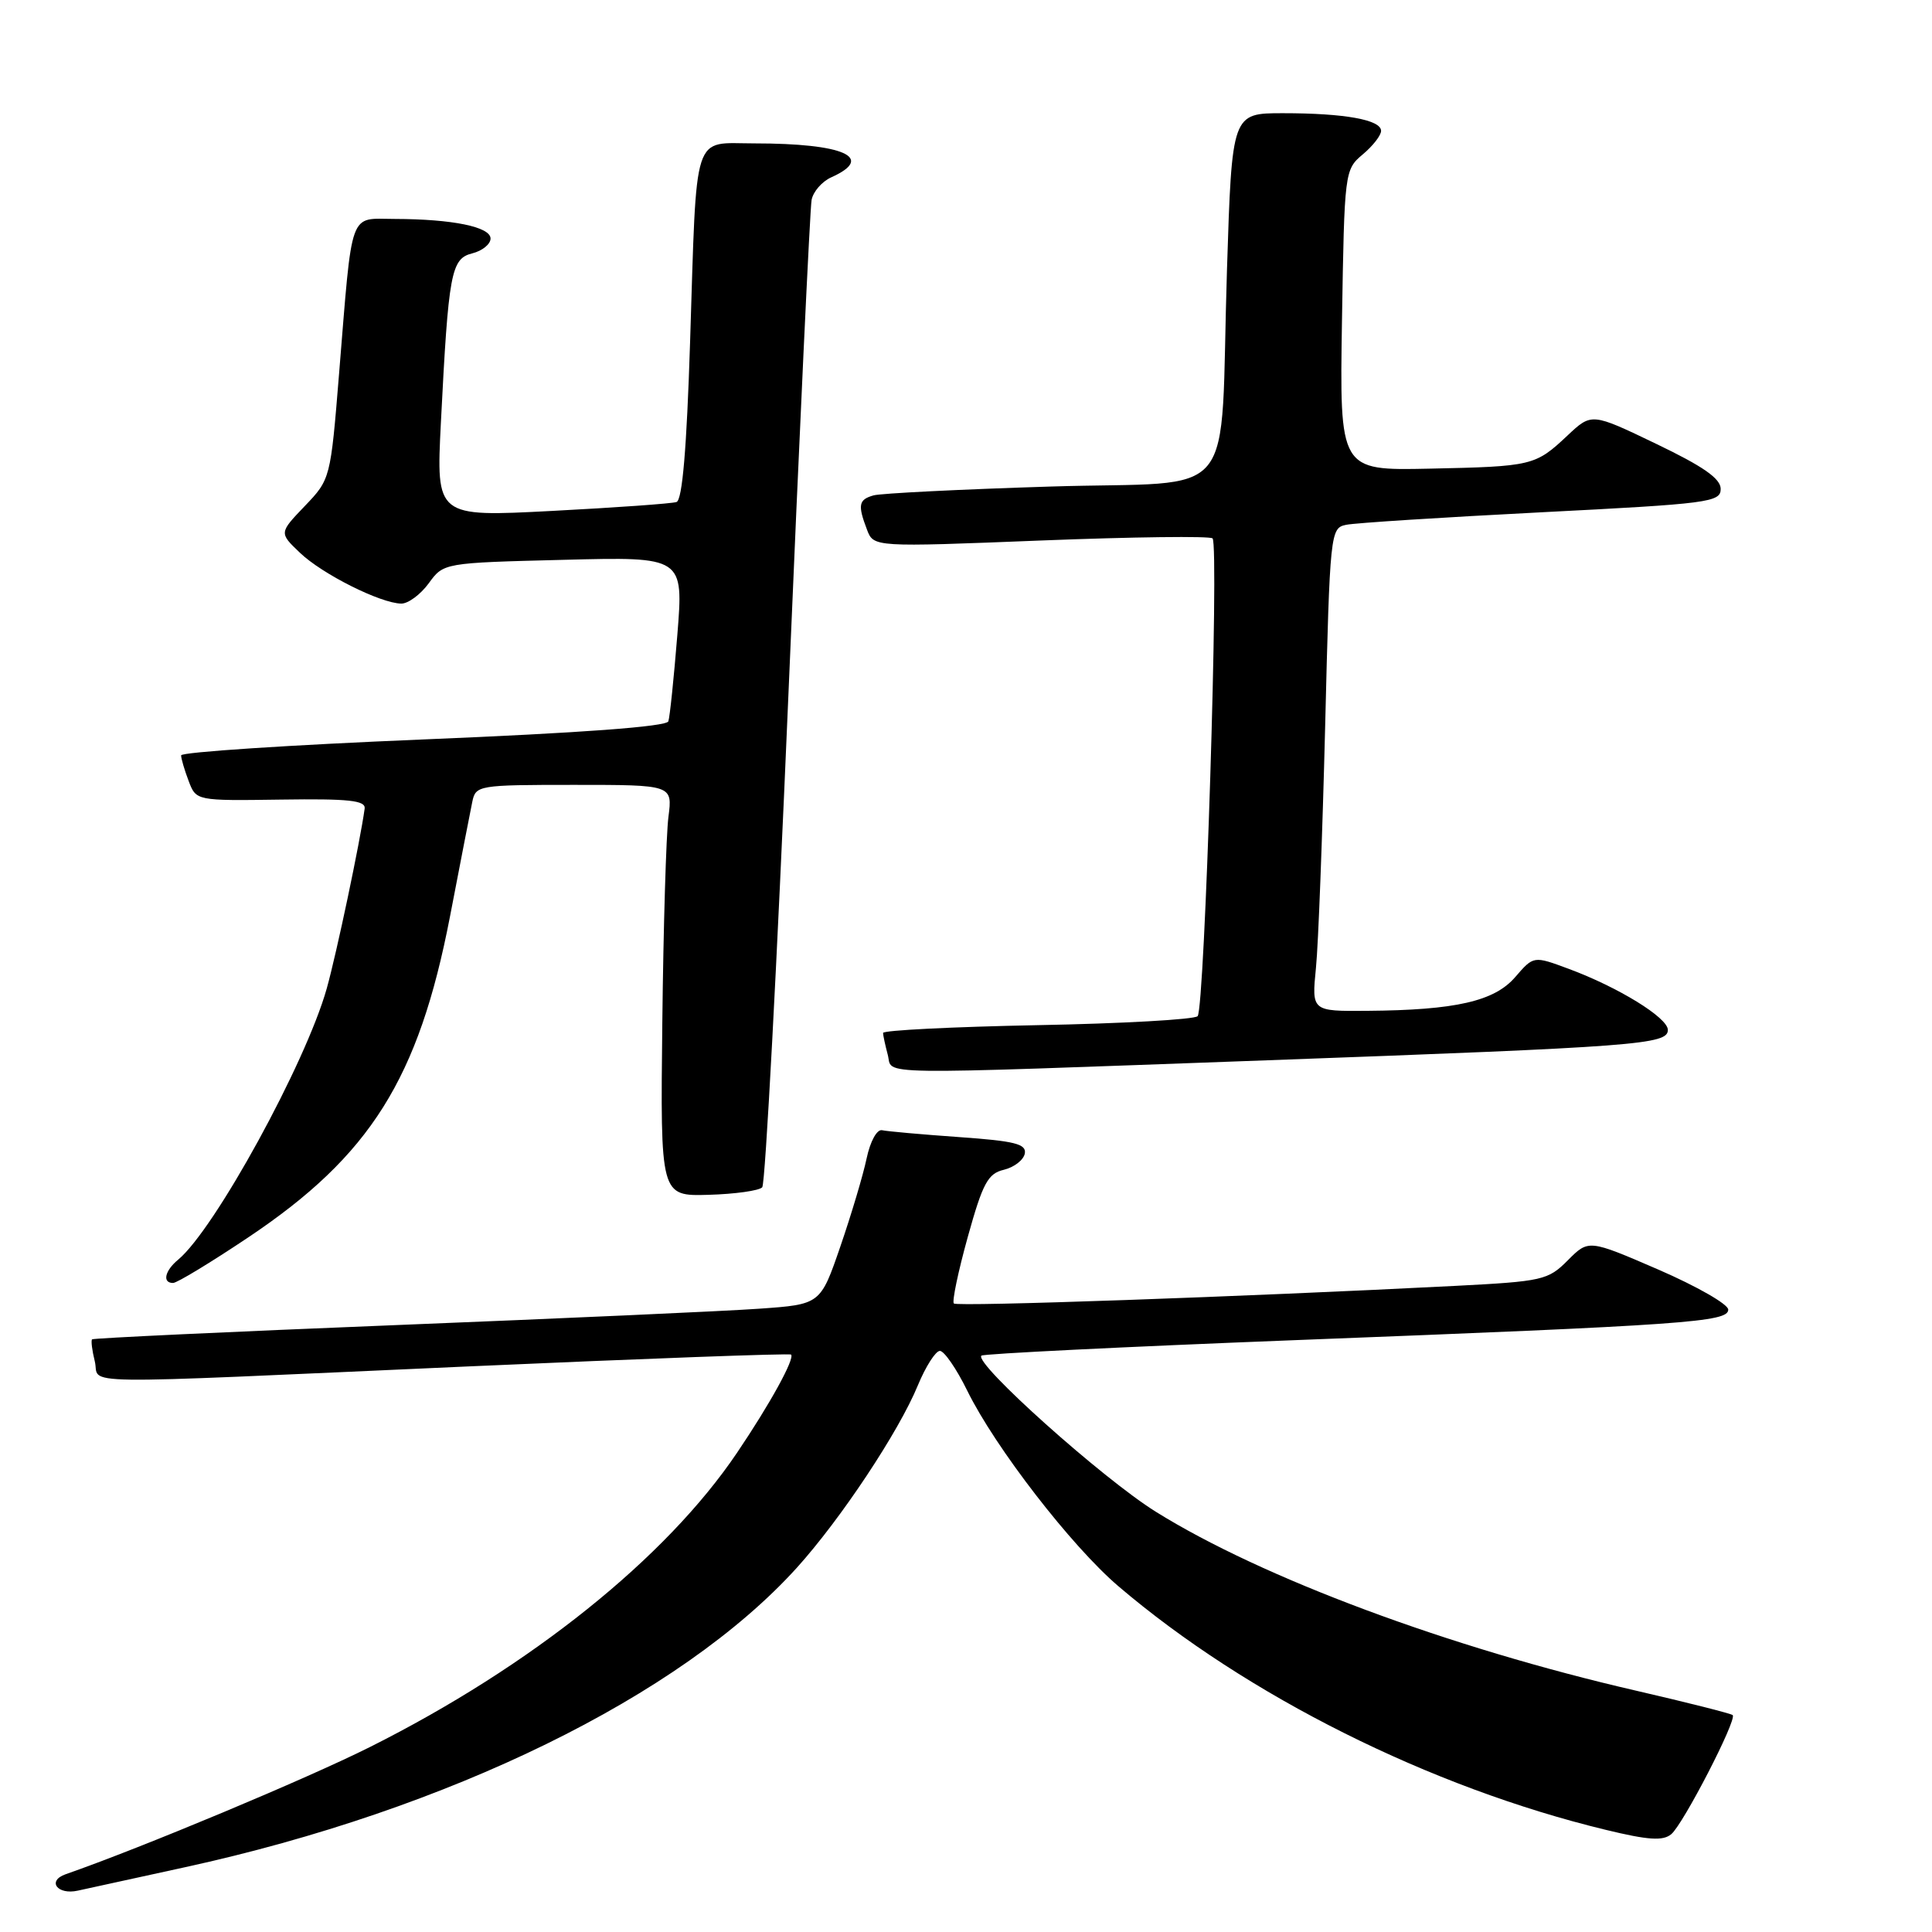 <?xml version="1.0" encoding="UTF-8" standalone="no"?>
<!DOCTYPE svg PUBLIC "-//W3C//DTD SVG 1.1//EN" "http://www.w3.org/Graphics/SVG/1.1/DTD/svg11.dtd" >
<svg xmlns="http://www.w3.org/2000/svg" xmlns:xlink="http://www.w3.org/1999/xlink" version="1.1" viewBox="0 0 256 256">
 <g >
 <path fill="currentColor"
d=" M 24.50 247.42 C 59.47 239.79 90.17 224.76 105.58 207.74 C 111.39 201.31 119.10 189.70 121.62 183.57 C 122.66 181.06 123.97 179.01 124.54 179.00 C 125.11 179.00 126.75 181.38 128.17 184.28 C 131.86 191.79 141.98 204.89 148.20 210.19 C 165.19 224.68 189.54 236.85 212.76 242.46 C 218.40 243.83 220.35 243.96 221.45 243.04 C 223.03 241.73 230.19 227.86 229.59 227.26 C 229.39 227.06 223.66 225.61 216.86 224.04 C 192.07 218.34 167.21 209.08 153.16 200.32 C 146.11 195.93 129.03 180.64 130.04 179.63 C 130.29 179.38 148.95 178.46 171.50 177.58 C 223.52 175.57 229.00 175.18 229.00 173.53 C 229.00 172.82 224.84 170.44 219.75 168.23 C 210.50 164.23 210.50 164.23 207.75 166.99 C 205.13 169.63 204.41 169.79 192.75 170.39 C 164.63 171.83 126.83 173.16 126.39 172.72 C 126.13 172.46 126.96 168.50 128.23 163.92 C 130.22 156.76 130.90 155.50 133.02 155.00 C 134.38 154.67 135.62 153.71 135.79 152.86 C 136.03 151.58 134.48 151.19 127.09 150.67 C 122.13 150.32 117.54 149.91 116.88 149.76 C 116.20 149.61 115.31 151.23 114.83 153.50 C 114.37 155.70 112.80 160.95 111.35 165.17 C 108.71 172.84 108.71 172.84 100.60 173.41 C 96.15 173.73 74.50 174.70 52.50 175.58 C 30.50 176.46 12.37 177.31 12.20 177.47 C 12.04 177.63 12.20 178.94 12.56 180.38 C 13.35 183.54 7.99 183.47 62.00 181.06 C 85.37 180.02 104.64 179.31 104.82 179.49 C 105.34 180.01 102.04 186.02 97.66 192.50 C 88.25 206.45 70.36 220.79 49.04 231.48 C 40.60 235.71 18.78 244.83 8.69 248.35 C 6.19 249.23 7.61 251.12 10.31 250.52 C 11.52 250.26 17.90 248.86 24.50 247.42 Z  M 32.88 163.97 C 49.07 153.14 55.47 142.96 59.63 121.42 C 61.00 114.31 62.32 107.49 62.58 106.25 C 63.03 104.06 63.36 104.00 76.08 104.00 C 89.12 104.00 89.12 104.00 88.57 108.25 C 88.27 110.59 87.90 122.85 87.76 135.50 C 87.50 158.50 87.50 158.50 93.88 158.32 C 97.39 158.22 100.60 157.77 101.00 157.32 C 101.41 156.87 102.96 127.70 104.45 92.50 C 105.93 57.30 107.33 27.60 107.54 26.50 C 107.74 25.40 108.92 24.05 110.14 23.50 C 116.02 20.86 111.81 19.00 99.95 19.00 C 91.67 19.00 92.35 16.89 91.44 45.32 C 90.99 59.46 90.41 66.27 89.64 66.52 C 89.01 66.73 81.59 67.26 73.14 67.70 C 57.79 68.50 57.79 68.50 58.42 56.00 C 59.43 36.07 59.77 34.28 62.58 33.57 C 63.91 33.24 65.00 32.35 65.00 31.61 C 65.00 30.06 59.96 29.03 52.30 29.01 C 46.17 29.00 46.73 27.44 44.93 49.50 C 43.80 63.44 43.78 63.51 40.39 67.05 C 36.98 70.61 36.98 70.61 39.74 73.24 C 42.69 76.07 50.42 79.94 53.17 79.98 C 54.08 79.99 55.72 78.78 56.81 77.29 C 58.78 74.58 58.78 74.58 74.68 74.18 C 90.58 73.77 90.58 73.77 89.75 84.14 C 89.29 89.84 88.76 94.98 88.56 95.58 C 88.32 96.28 76.99 97.12 56.10 97.98 C 38.44 98.71 24.00 99.66 24.00 100.09 C 24.00 100.52 24.45 102.05 25.00 103.49 C 25.99 106.11 25.99 106.11 37.25 105.95 C 46.22 105.82 48.46 106.06 48.32 107.14 C 47.71 111.57 44.60 126.33 43.29 131.00 C 40.50 140.90 28.45 162.90 23.61 166.91 C 21.83 168.38 21.48 170.00 22.93 170.00 C 23.45 170.00 27.92 167.29 32.88 163.97 Z  M 168.00 140.49 C 217.05 138.70 221.00 138.40 221.00 136.47 C 221.00 134.85 214.42 130.80 207.82 128.36 C 203.21 126.65 203.21 126.65 200.79 129.45 C 198.03 132.67 192.89 133.85 181.15 133.94 C 173.80 134.00 173.80 134.00 174.37 128.25 C 174.69 125.09 175.23 110.68 175.59 96.24 C 176.22 70.49 176.28 69.97 178.37 69.54 C 179.54 69.29 191.19 68.55 204.25 67.88 C 226.41 66.75 228.00 66.55 228.00 64.79 C 228.00 63.41 225.70 61.81 219.45 58.81 C 210.90 54.70 210.90 54.70 207.70 57.71 C 203.43 61.72 203.05 61.81 189.37 62.10 C 177.50 62.35 177.50 62.35 177.82 42.43 C 178.14 22.74 178.17 22.48 180.57 20.46 C 181.91 19.34 183.00 17.94 183.00 17.34 C 183.00 15.87 178.16 15.00 170.00 15.00 C 163.24 15.00 163.24 15.00 162.58 35.75 C 161.58 67.35 164.58 63.67 139.18 64.47 C 127.26 64.84 116.71 65.37 115.75 65.64 C 113.77 66.20 113.63 66.90 114.88 70.18 C 115.76 72.50 115.76 72.50 137.92 71.62 C 150.11 71.14 160.35 71.01 160.67 71.34 C 161.56 72.23 159.63 133.70 158.69 134.65 C 158.24 135.09 148.68 135.63 137.44 135.84 C 126.20 136.06 117.01 136.52 117.01 136.87 C 117.02 137.21 117.30 138.51 117.63 139.75 C 118.37 142.50 114.23 142.44 168.00 140.49 Z "/>
</g>
</svg>